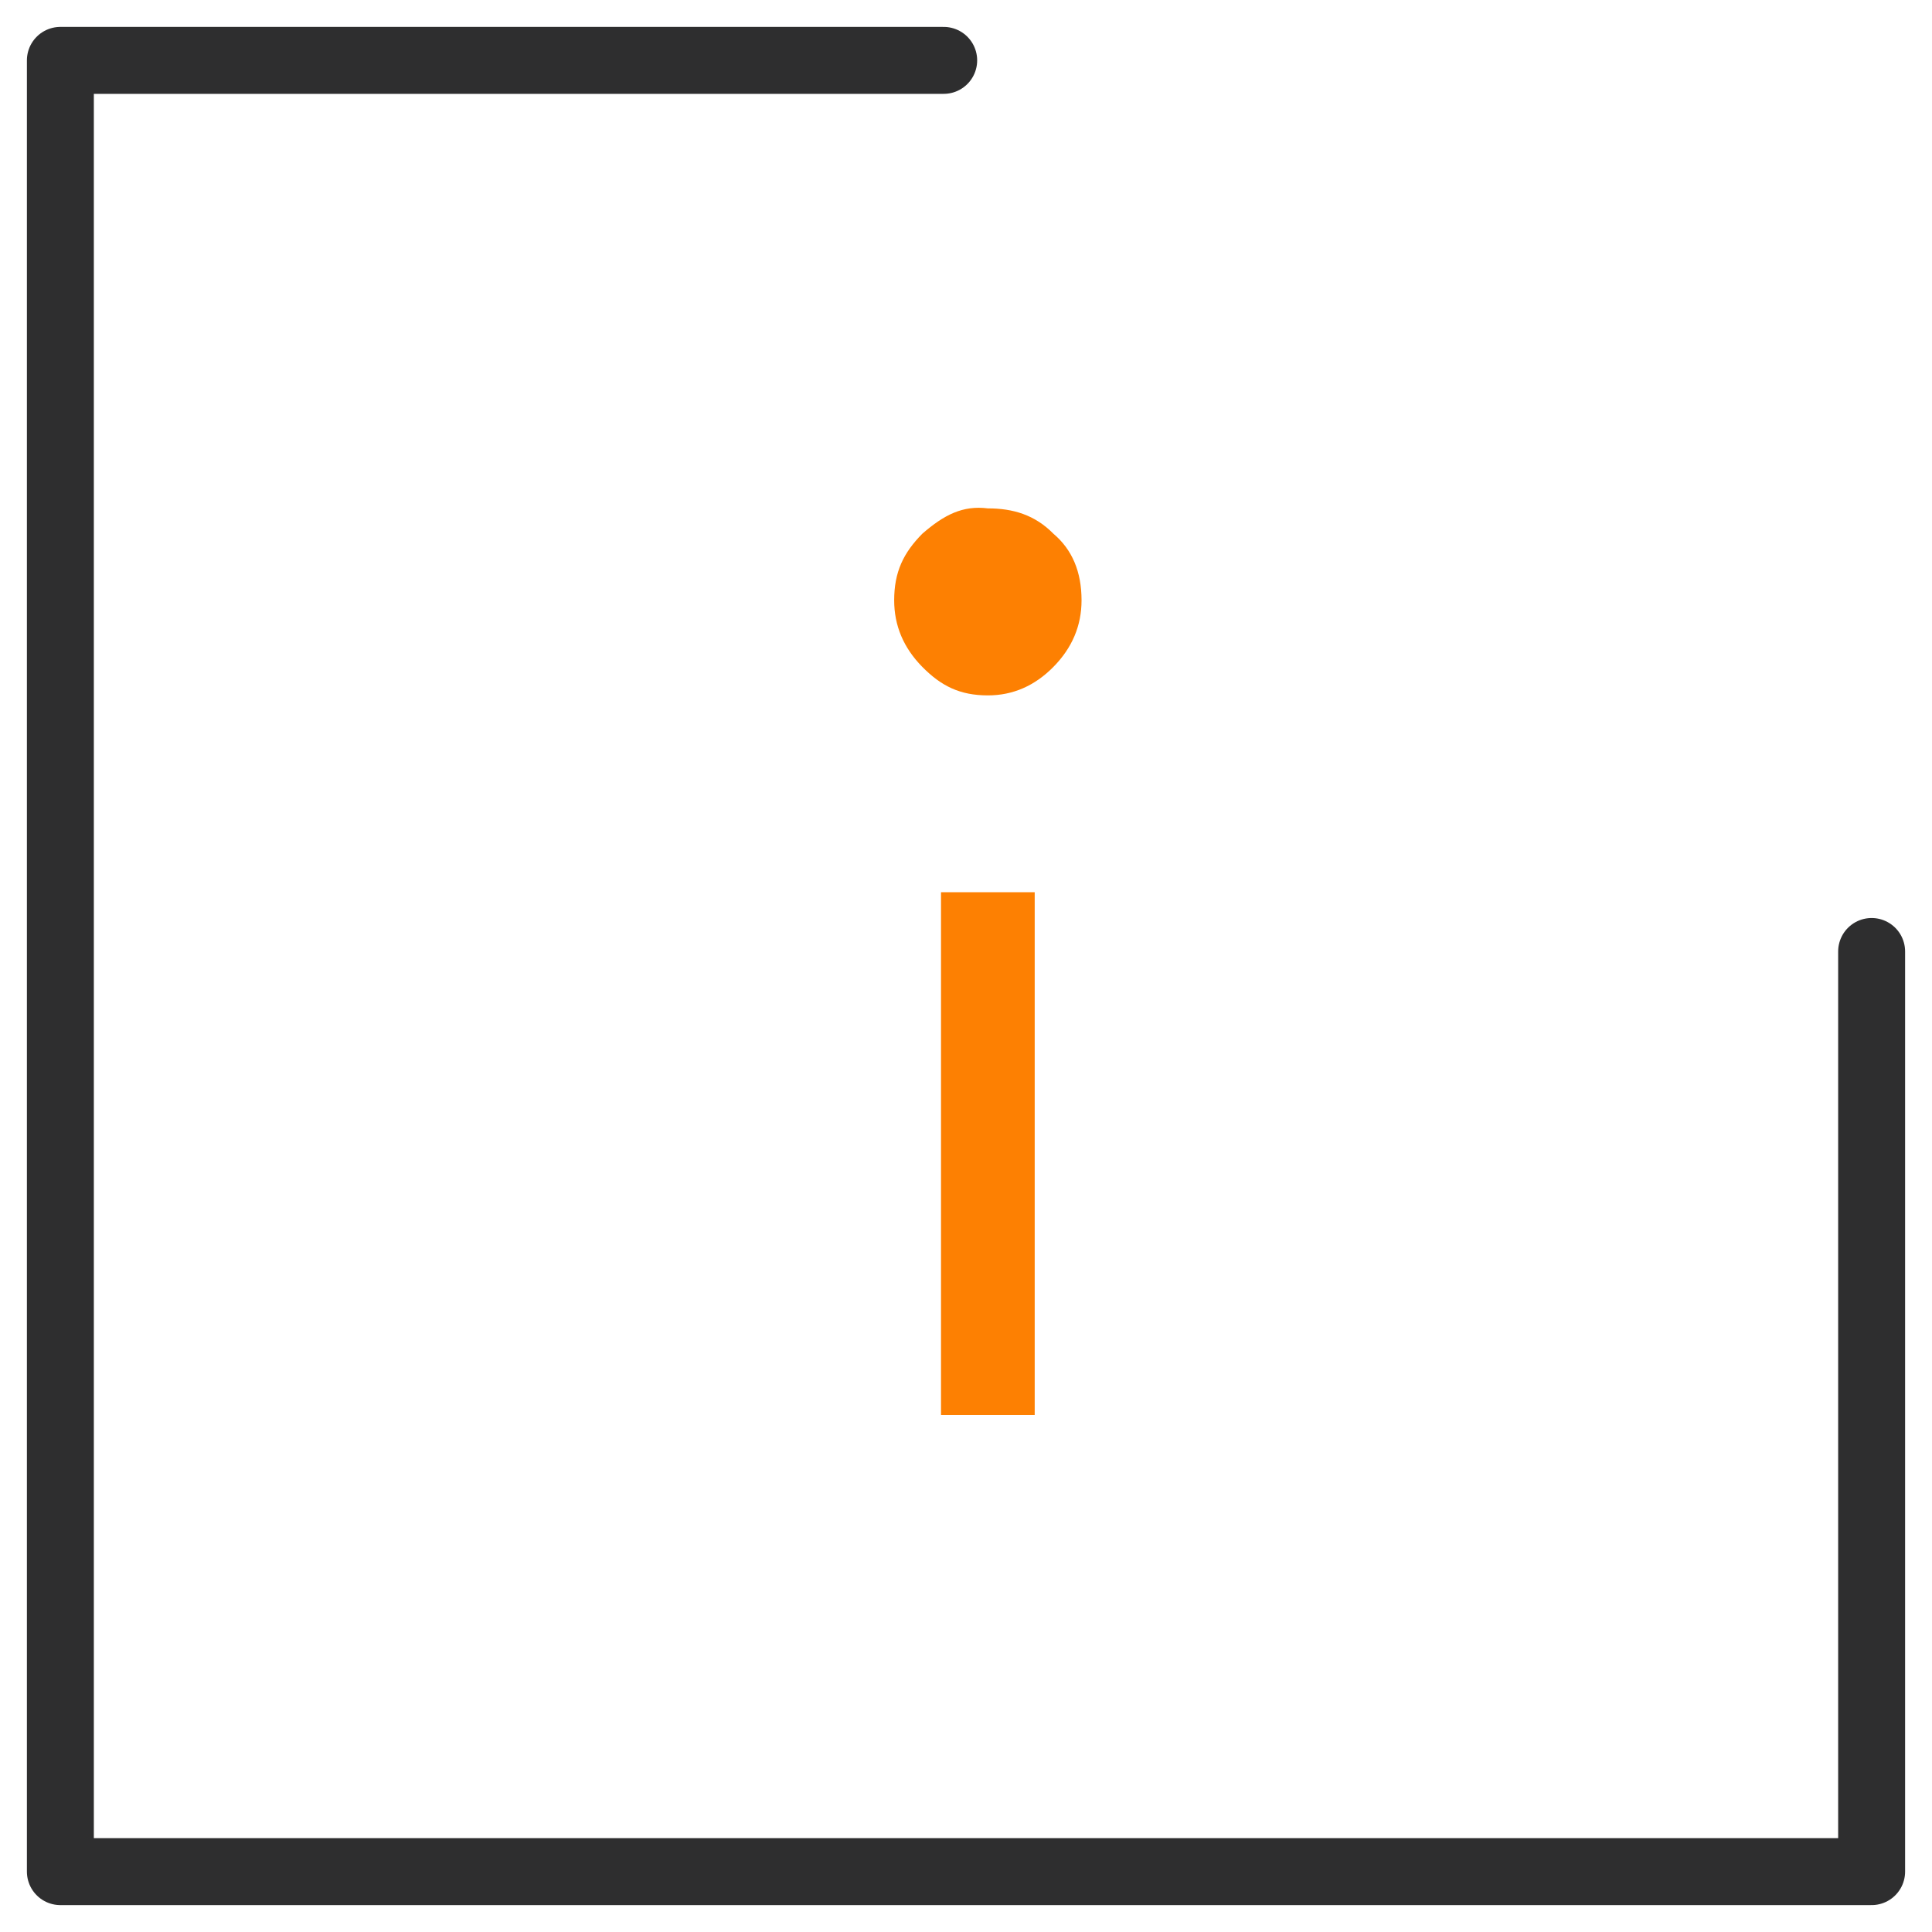 <?xml version="1.0" encoding="UTF-8" standalone="no"?><!DOCTYPE svg PUBLIC "-//W3C//DTD SVG 1.1//EN" "http://www.w3.org/Graphics/SVG/1.1/DTD/svg11.dtd"><svg width="100%" height="100%" viewBox="0 0 512 512" version="1.1" xmlns="http://www.w3.org/2000/svg" xmlns:xlink="http://www.w3.org/1999/xlink" xml:space="preserve" xmlns:serif="http://www.serif.com/" style="fill-rule:evenodd;clip-rule:evenodd;stroke-linecap:round;stroke-linejoin:round;stroke-miterlimit:1.5;"><g><path d="M250.089,16l-234.089,0l0,480l480,0l0,-243.847" style="fill:none;stroke:#2e2e2f;stroke-width:17.74px;"/><path d="M244.414,141.447c-4.966,5.04 -7.448,10.08 -7.448,17.638c0,6.72 2.482,12.6 7.448,17.64c4.965,5.039 9.931,7.56 17.379,7.56c6.621,0 12.414,-2.521 17.379,-7.56c4.966,-5.04 7.449,-10.92 7.449,-17.64c0,-7.558 -2.483,-13.439 -7.449,-17.638c-4.965,-5.04 -10.758,-6.72 -17.379,-6.72c-6.621,-0.84 -11.586,1.68 -17.379,6.72Z" style="fill:#fd8002;fill-rule:nonzero;"/><rect x="249.379" y="236.447" width="24.828" height="138.539" style="fill:#fd8002;"/></g></svg>